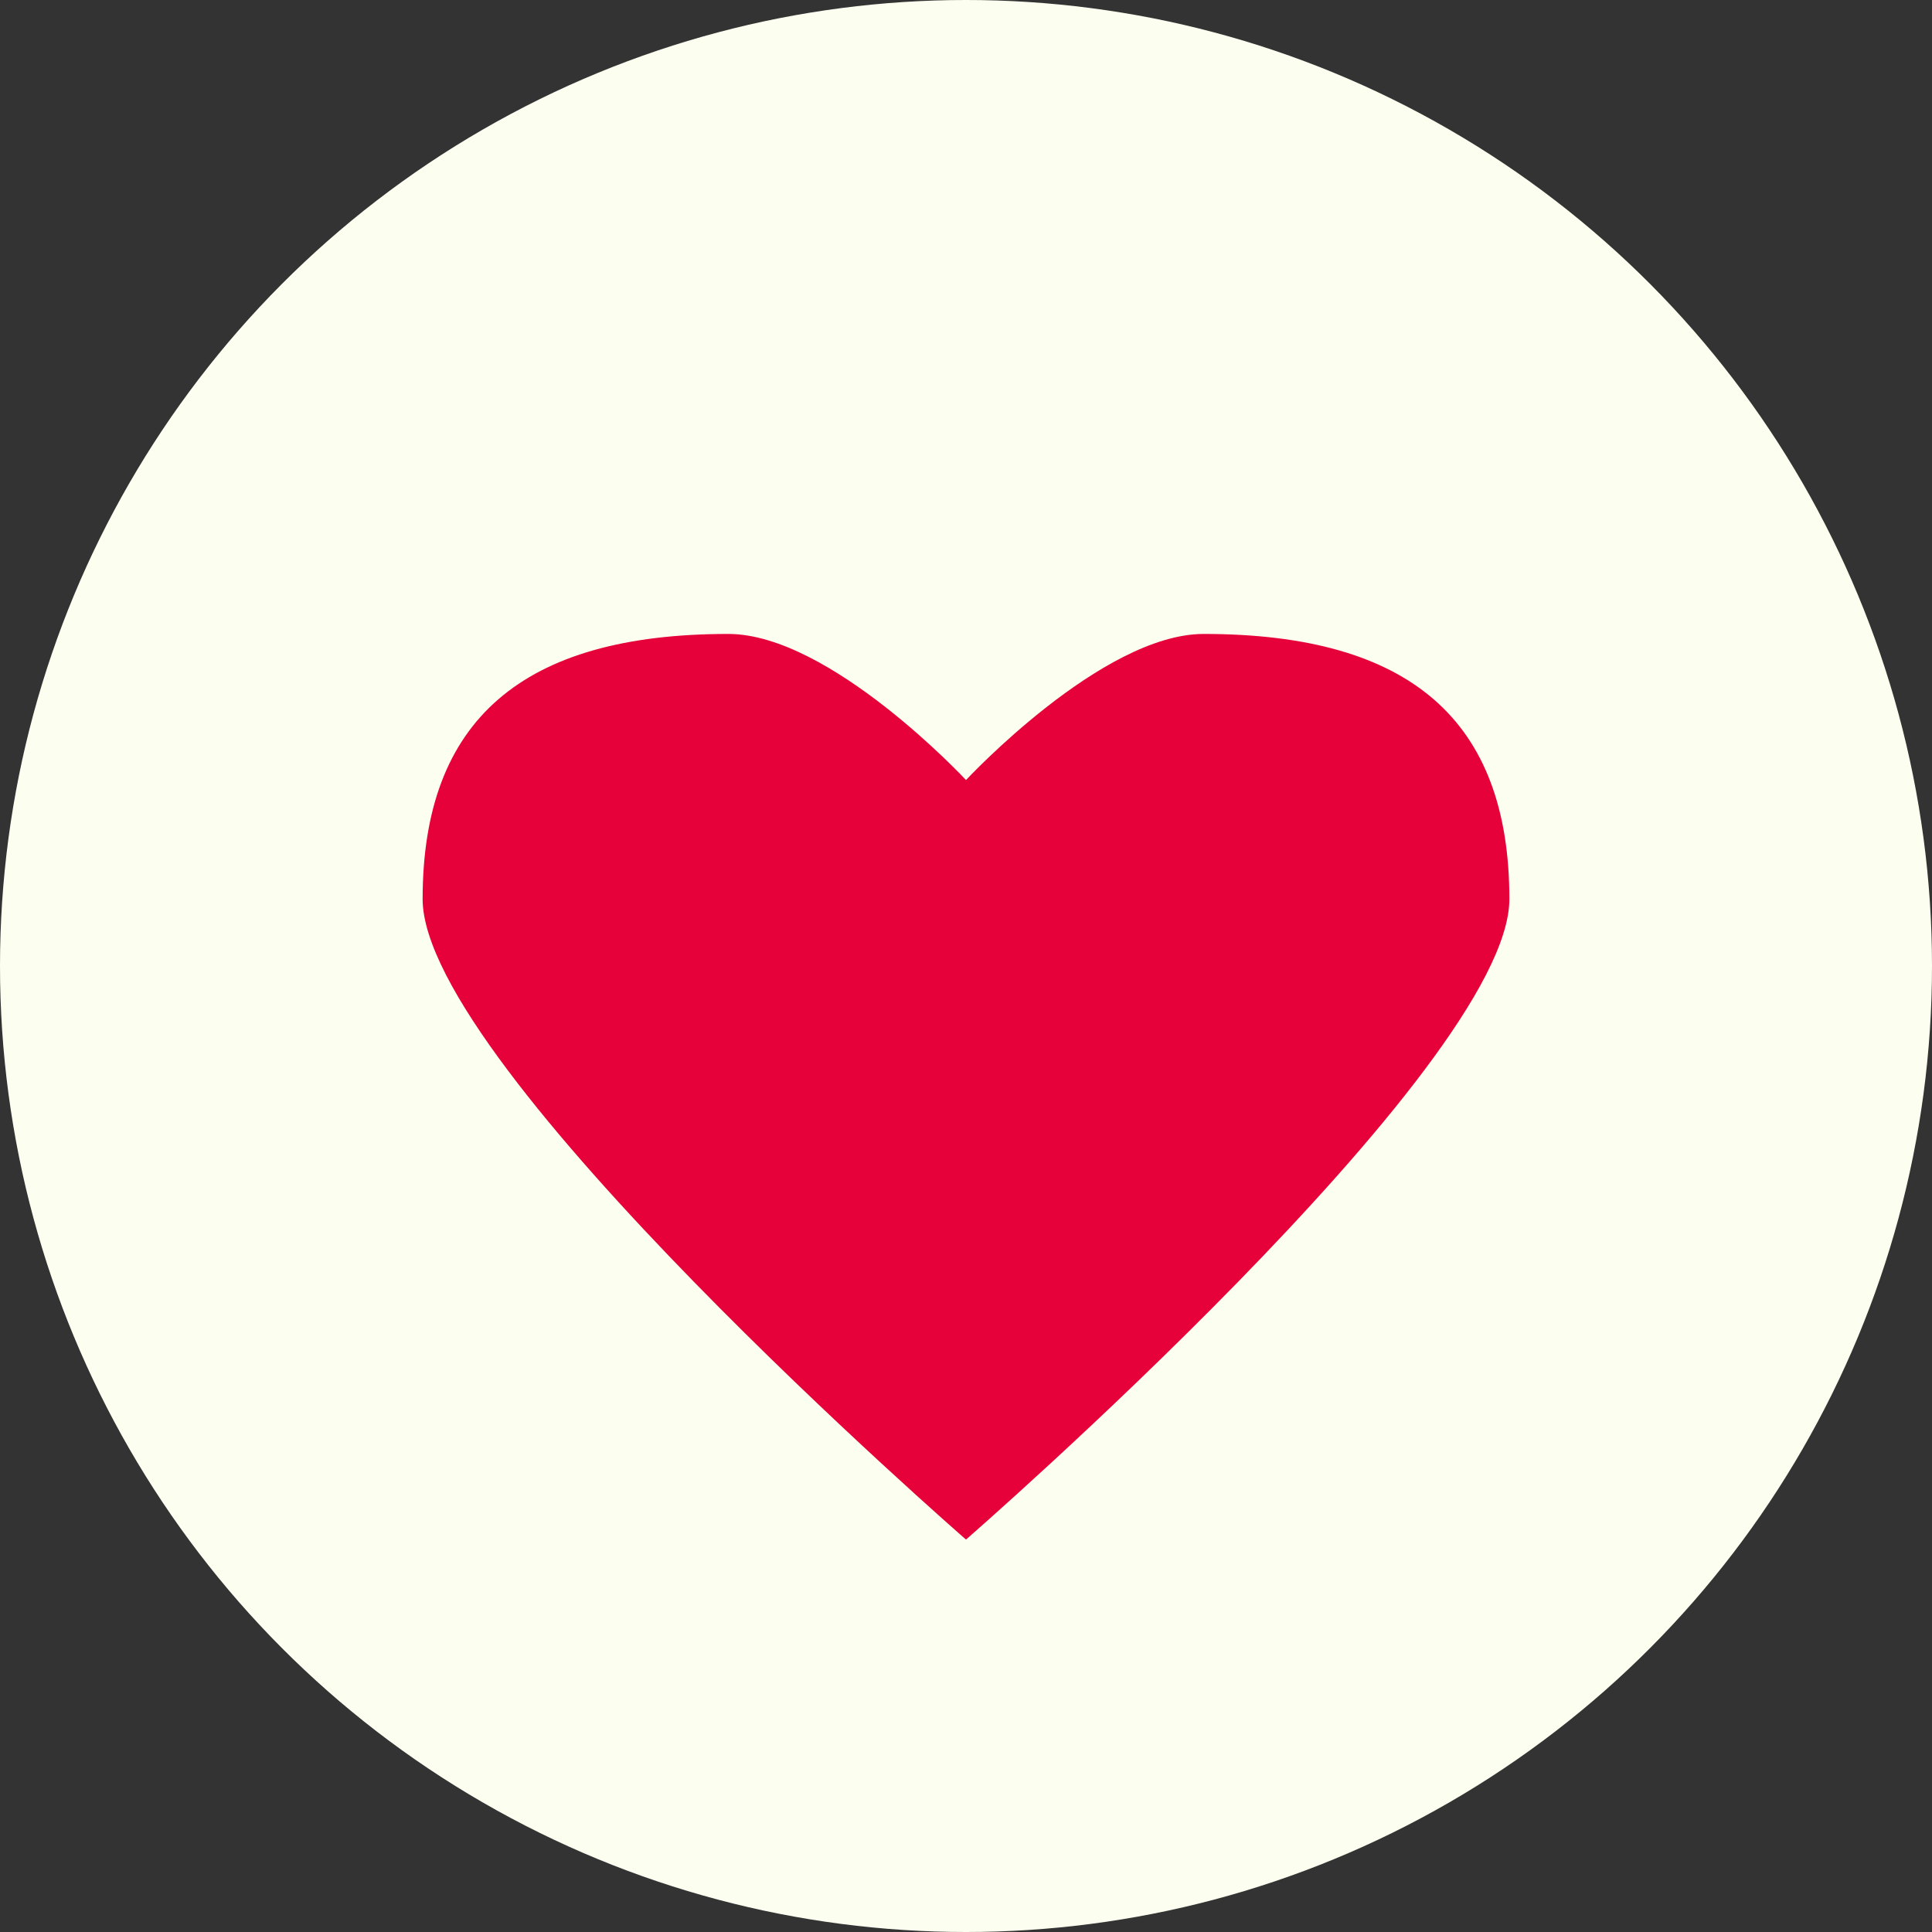 <svg width="64" height="64" viewBox="0 0 64 64" fill="none" xmlns="http://www.w3.org/2000/svg">
<rect x="0" y="0" width="64" height="64" fill="#333333" stroke="none"/>
<circle cx="32" cy="32" r="32" fill="#FCFFEF"/>
<path fill-rule="evenodd" clip-rule="evenodd" d="M32 51C32 51 14 35.343 14 29.783C14 23.864 17.292 21 24.125 21C27.5 21 32 25.84 32 25.84C32 25.84 36.5 21 39.875 21C46.708 21 50 23.862 50 29.783C50 35.343 32 51 32 51Z" fill="#E7013B"/>
</svg>

